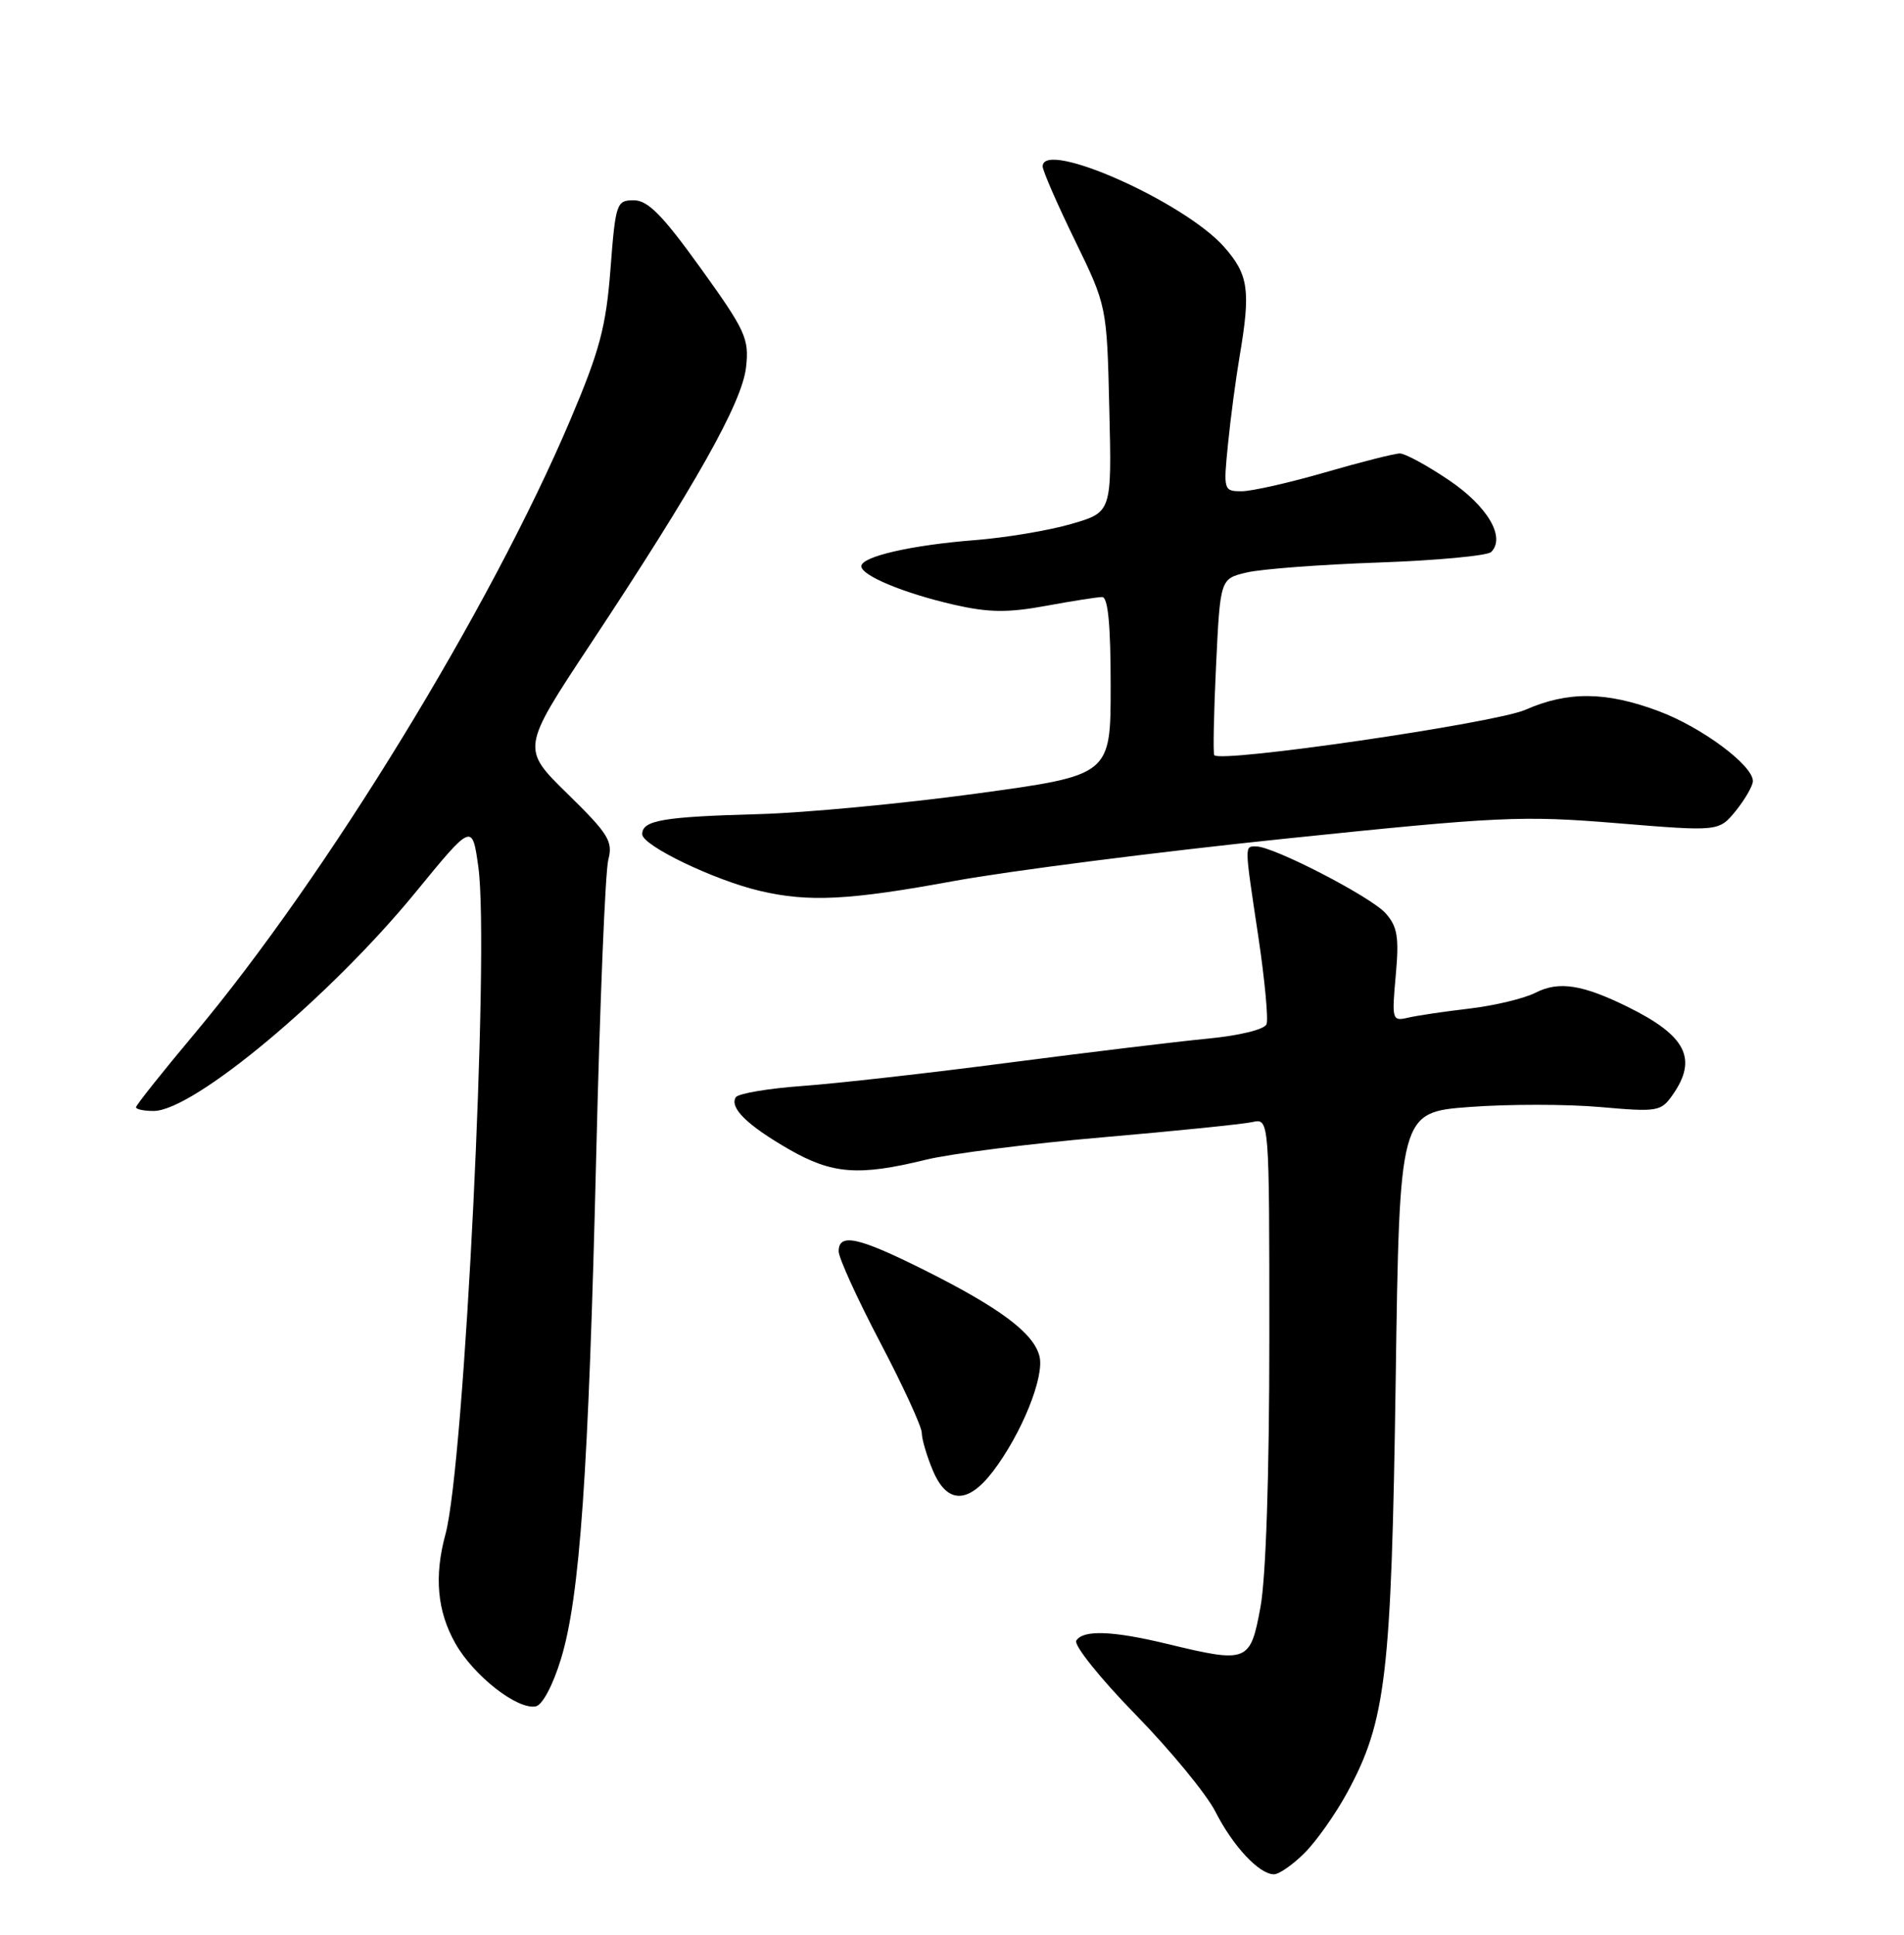 <?xml version="1.0" encoding="UTF-8" standalone="no"?>
<!DOCTYPE svg PUBLIC "-//W3C//DTD SVG 1.1//EN" "http://www.w3.org/Graphics/SVG/1.1/DTD/svg11.dtd" >
<svg xmlns="http://www.w3.org/2000/svg" xmlns:xlink="http://www.w3.org/1999/xlink" version="1.1" viewBox="0 0 252 256">
 <g >
 <path fill="currentColor"
d=" M 172.67 245.17 C 174.23 243.62 176.76 240.03 178.30 237.20 C 183.44 227.73 184.15 221.77 184.72 182.83 C 185.23 147.17 185.23 147.17 194.53 146.47 C 199.64 146.09 207.40 146.09 211.79 146.48 C 219.38 147.15 219.83 147.08 221.38 144.87 C 224.72 140.10 223.17 137.05 215.50 133.26 C 209.45 130.27 206.32 129.78 203.24 131.35 C 201.73 132.12 197.80 133.06 194.50 133.45 C 191.20 133.83 187.53 134.38 186.34 134.66 C 184.26 135.15 184.20 134.94 184.73 129.07 C 185.19 123.99 184.96 122.61 183.39 120.84 C 181.45 118.66 168.56 112.00 166.28 112.00 C 164.69 112.00 164.68 111.53 166.55 123.98 C 167.40 129.67 167.88 134.86 167.63 135.52 C 167.37 136.21 164.03 137.03 159.83 137.43 C 155.80 137.82 143.95 139.25 133.50 140.61 C 123.05 141.98 110.77 143.36 106.22 143.69 C 101.67 144.02 97.69 144.69 97.38 145.19 C 96.53 146.58 98.92 148.91 104.45 152.09 C 110.16 155.36 113.66 155.63 122.50 153.46 C 125.80 152.65 136.38 151.31 146.00 150.48 C 155.62 149.65 164.51 148.74 165.75 148.47 C 168.00 147.96 168.00 147.96 168.00 177.12 C 168.00 195.13 167.55 208.70 166.83 212.63 C 165.48 219.96 165.15 220.09 154.50 217.52 C 147.27 215.77 143.35 215.63 142.45 217.08 C 142.09 217.67 145.60 222.06 150.26 226.83 C 154.92 231.60 159.69 237.40 160.86 239.71 C 163.19 244.29 166.66 248.00 168.61 248.00 C 169.29 248.00 171.12 246.73 172.67 245.17 Z  M 74.25 219.49 C 76.75 211.31 77.90 194.89 78.92 152.50 C 79.40 132.70 80.11 115.27 80.51 113.76 C 81.15 111.33 80.54 110.34 75.11 105.03 C 69.00 99.05 69.00 99.05 78.11 85.28 C 92.11 64.13 98.21 53.28 98.74 48.61 C 99.17 44.81 98.69 43.76 92.74 35.49 C 87.70 28.48 85.75 26.50 83.89 26.50 C 81.60 26.50 81.47 26.87 80.80 35.59 C 80.21 43.25 79.38 46.38 75.47 55.59 C 64.87 80.55 43.21 115.92 25.76 136.76 C 21.49 141.85 18.00 146.24 18.00 146.51 C 18.00 146.78 19.05 147.00 20.33 147.00 C 25.59 147.00 43.63 131.95 55.00 118.07 C 62.50 108.91 62.50 108.91 63.31 114.71 C 64.82 125.64 61.47 193.78 58.96 203.00 C 57.44 208.58 57.86 213.20 60.28 217.47 C 62.71 221.75 68.46 226.25 70.91 225.78 C 71.79 225.61 73.19 222.97 74.25 219.49 Z  M 131.42 194.69 C 135.21 189.72 138.26 182.18 137.58 179.46 C 136.81 176.39 132.39 173.08 122.36 168.06 C 113.61 163.68 111.00 163.11 111.00 165.57 C 111.00 166.44 113.47 171.86 116.50 177.63 C 119.53 183.40 122.00 188.78 122.00 189.59 C 122.00 190.40 122.65 192.62 123.45 194.53 C 125.32 199.00 128.09 199.06 131.42 194.69 Z  M 126.28 116.57 C 133.55 115.24 153.22 112.72 170.00 110.98 C 198.43 108.03 201.42 107.89 214.00 108.92 C 227.50 110.03 227.50 110.03 229.75 107.27 C 230.98 105.74 231.99 103.98 232.00 103.35 C 232.00 101.26 225.24 96.23 219.54 94.10 C 212.57 91.49 207.53 91.44 201.88 93.92 C 197.85 95.69 161.47 100.99 160.71 99.92 C 160.54 99.69 160.65 94.34 160.95 88.04 C 161.50 76.58 161.50 76.58 165.00 75.75 C 166.93 75.29 174.79 74.70 182.48 74.43 C 190.17 74.16 196.87 73.53 197.36 73.04 C 199.31 71.09 196.87 66.97 191.75 63.52 C 188.88 61.58 185.96 60.00 185.28 60.00 C 184.59 60.00 180.15 61.12 175.40 62.50 C 170.66 63.87 165.68 65.00 164.34 65.00 C 161.95 65.00 161.91 64.88 162.53 58.75 C 162.87 55.31 163.57 50.05 164.08 47.07 C 165.54 38.43 165.25 36.35 162.04 32.70 C 156.79 26.72 138.00 18.38 138.00 22.02 C 138.00 22.58 139.91 26.97 142.25 31.77 C 146.50 40.50 146.50 40.50 146.82 54.13 C 147.15 67.77 147.15 67.77 141.82 69.32 C 138.90 70.18 133.12 71.15 129.00 71.47 C 120.59 72.13 114.00 73.65 114.00 74.92 C 114.00 76.16 119.65 78.50 126.28 80.02 C 130.86 81.06 133.38 81.09 138.40 80.17 C 141.88 79.53 145.24 79.00 145.87 79.00 C 146.65 79.00 147.00 82.66 147.00 90.79 C 147.00 102.58 147.00 102.58 129.25 105.00 C 119.49 106.33 106.55 107.55 100.50 107.72 C 87.71 108.07 85.00 108.54 85.00 110.38 C 85.00 111.88 94.52 116.46 100.58 117.88 C 107.04 119.40 112.39 119.12 126.28 116.57 Z "/>
</g>
</svg>